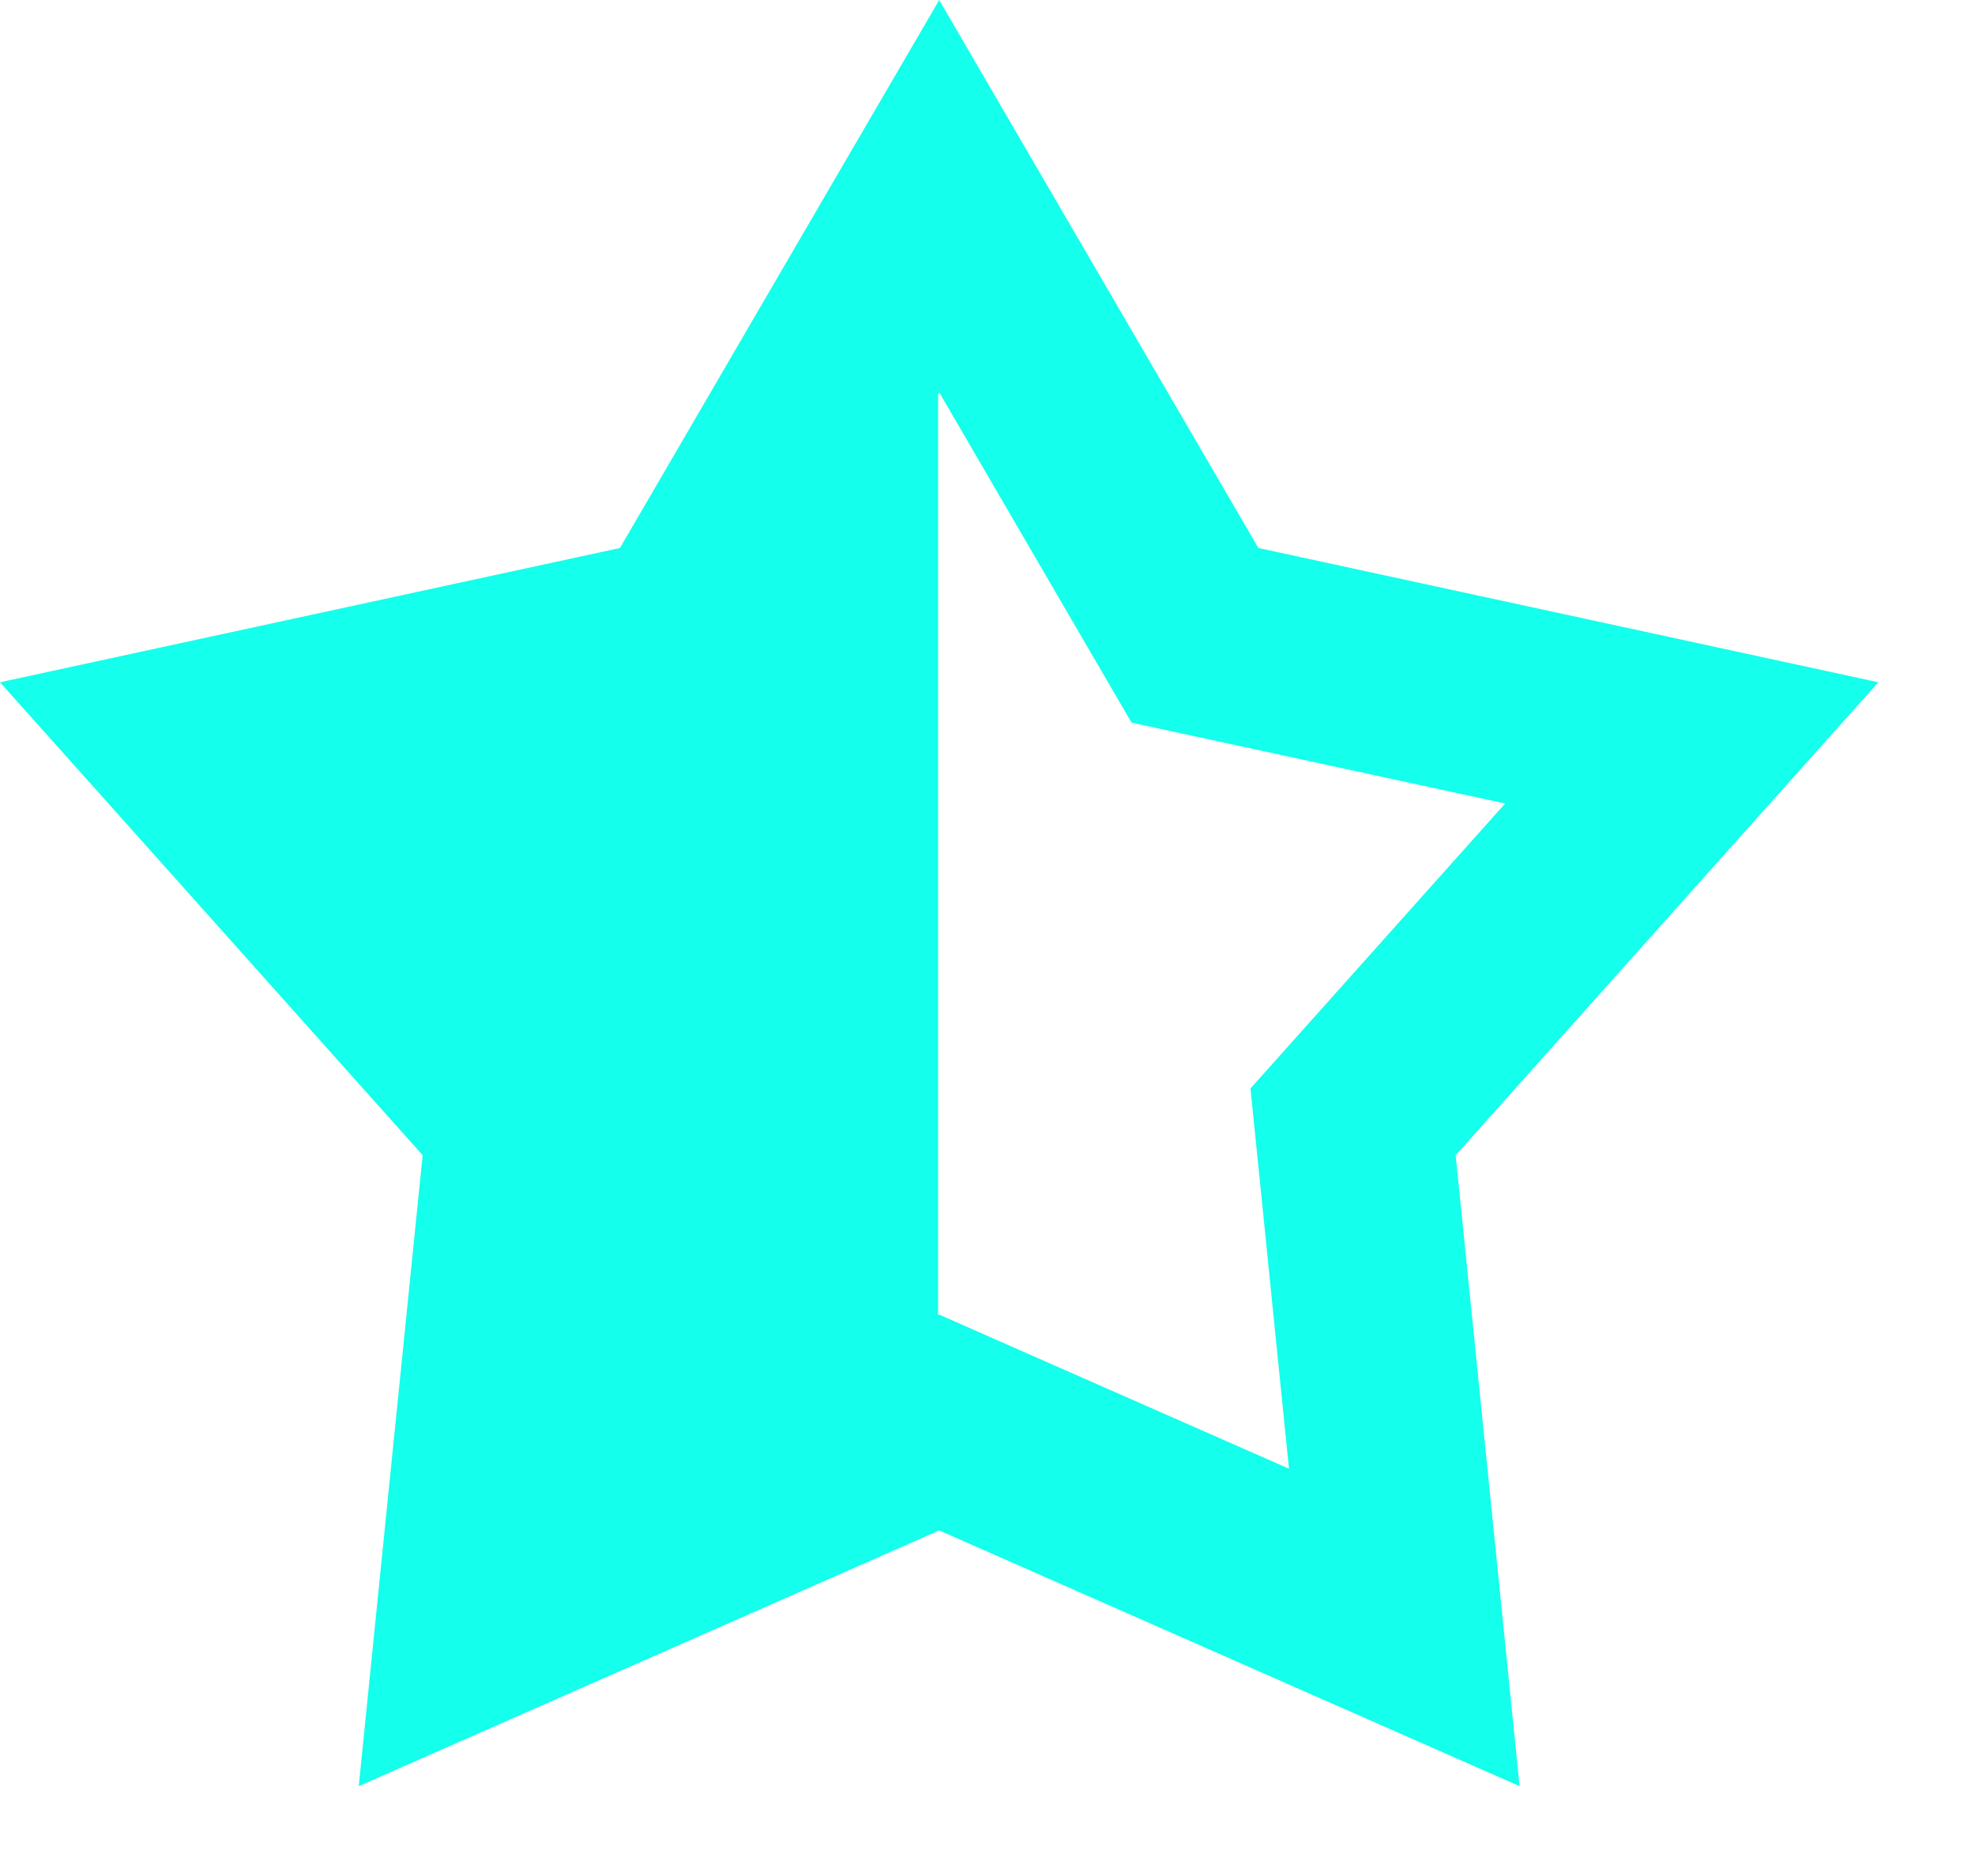 <svg width="20" height="19" viewBox="0 0 20 19" fill="none" xmlns="http://www.w3.org/2000/svg">
<path fill-rule="evenodd" clip-rule="evenodd" d="M10.668 1.987L12.743 5.55L16.774 6.423L19.021 6.91L17.489 8.624L14.741 11.7L15.157 15.803L15.388 18.09L13.284 17.163L9.511 15.5L5.737 17.163L3.633 18.09L3.864 15.803L4.28 11.7L1.532 8.624L0 6.91L2.247 6.423L6.278 5.55L8.353 1.987L9.511 0L10.668 1.987ZM12.32 7.505L15.242 8.138L13.25 10.367L12.663 11.024L12.752 11.901L13.053 14.875L10.317 13.67L9.511 13.314L9.5 13.319V3.992L9.511 3.974L11.015 6.557L11.459 7.319L12.32 7.505Z" fill="#14FFEC"/>
</svg>
